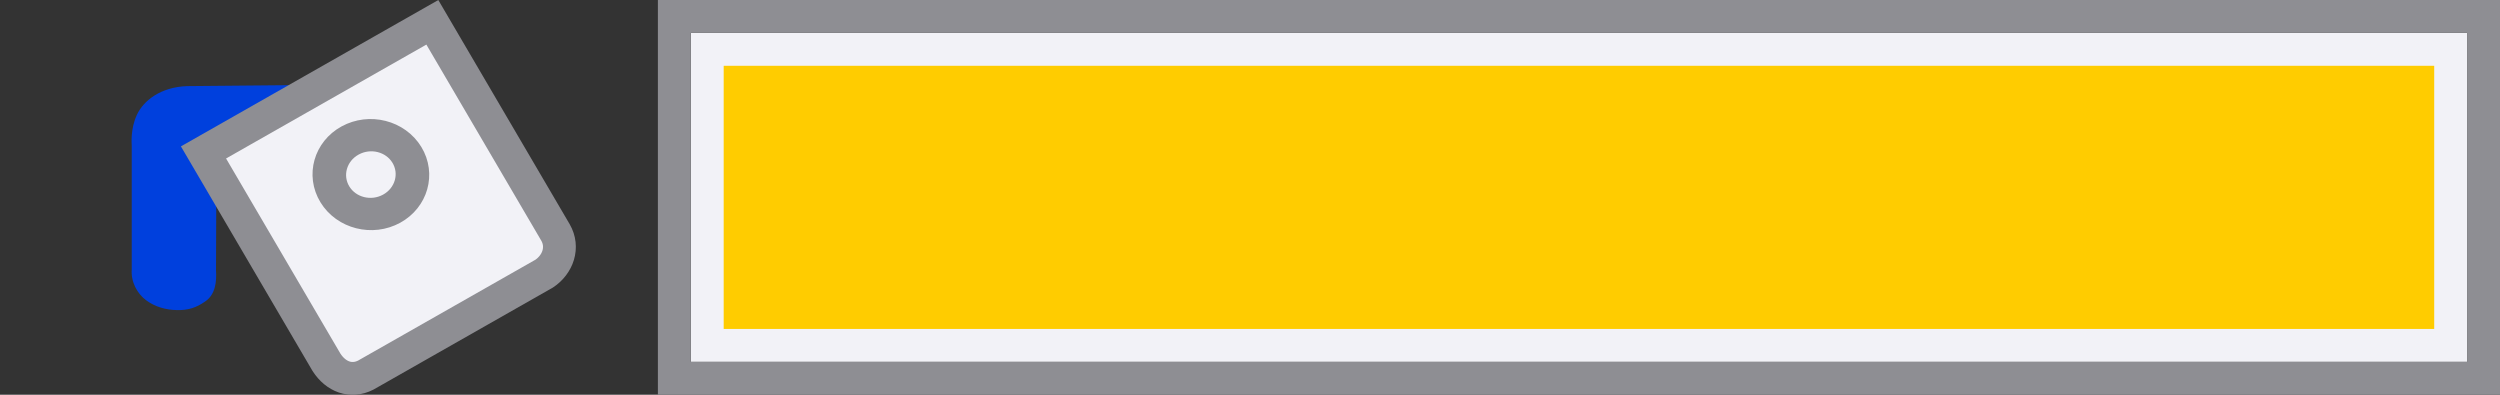 <svg height="12" viewBox="0 0 76 12" width="76" xmlns="http://www.w3.org/2000/svg"><rect x="0" y="0" width="76" height="12" fill="#333333" stroke="none"/>/&amp;gt;<path d="m21 1h54v10h-54z" fill="#f2f2f7"/><path d="m20 0v12h56v-12zm1 1h54v10h-54z" fill="#8e8e93"/><g fill-rule="evenodd"><path d="m10.672 2.57-1.545.016-3.436.032h-.007c-.802.03-1.319.439-1.52.868s-.161.862-.159.954v3.765l.002-.037c-.038.394.16.755.437.961.277.206.612.293.944.298.333.005.58-.071.864-.272.284-.202.343-.566.313-.964l.002.03.012-3.382z" fill="#0040dd"/><g fill="#f2f2f7" stroke="#8e8e93"><path d="m6.186 4.634 3.739 6.38c.287.445.749.616 1.194.389l5.426-3.086c.413-.277.604-.797.341-1.252l-3.743-6.387z" stroke-width=".998"/><ellipse cx="6.875" cy="10.087" rx="1.248" ry="1.214" stroke-linecap="round" stroke-width="1.001" transform="matrix(.877 -.481 .52 .854 0 0)"/></g></g><path d="m22 2h52v8h-52z" fill="#fc0"/></svg>